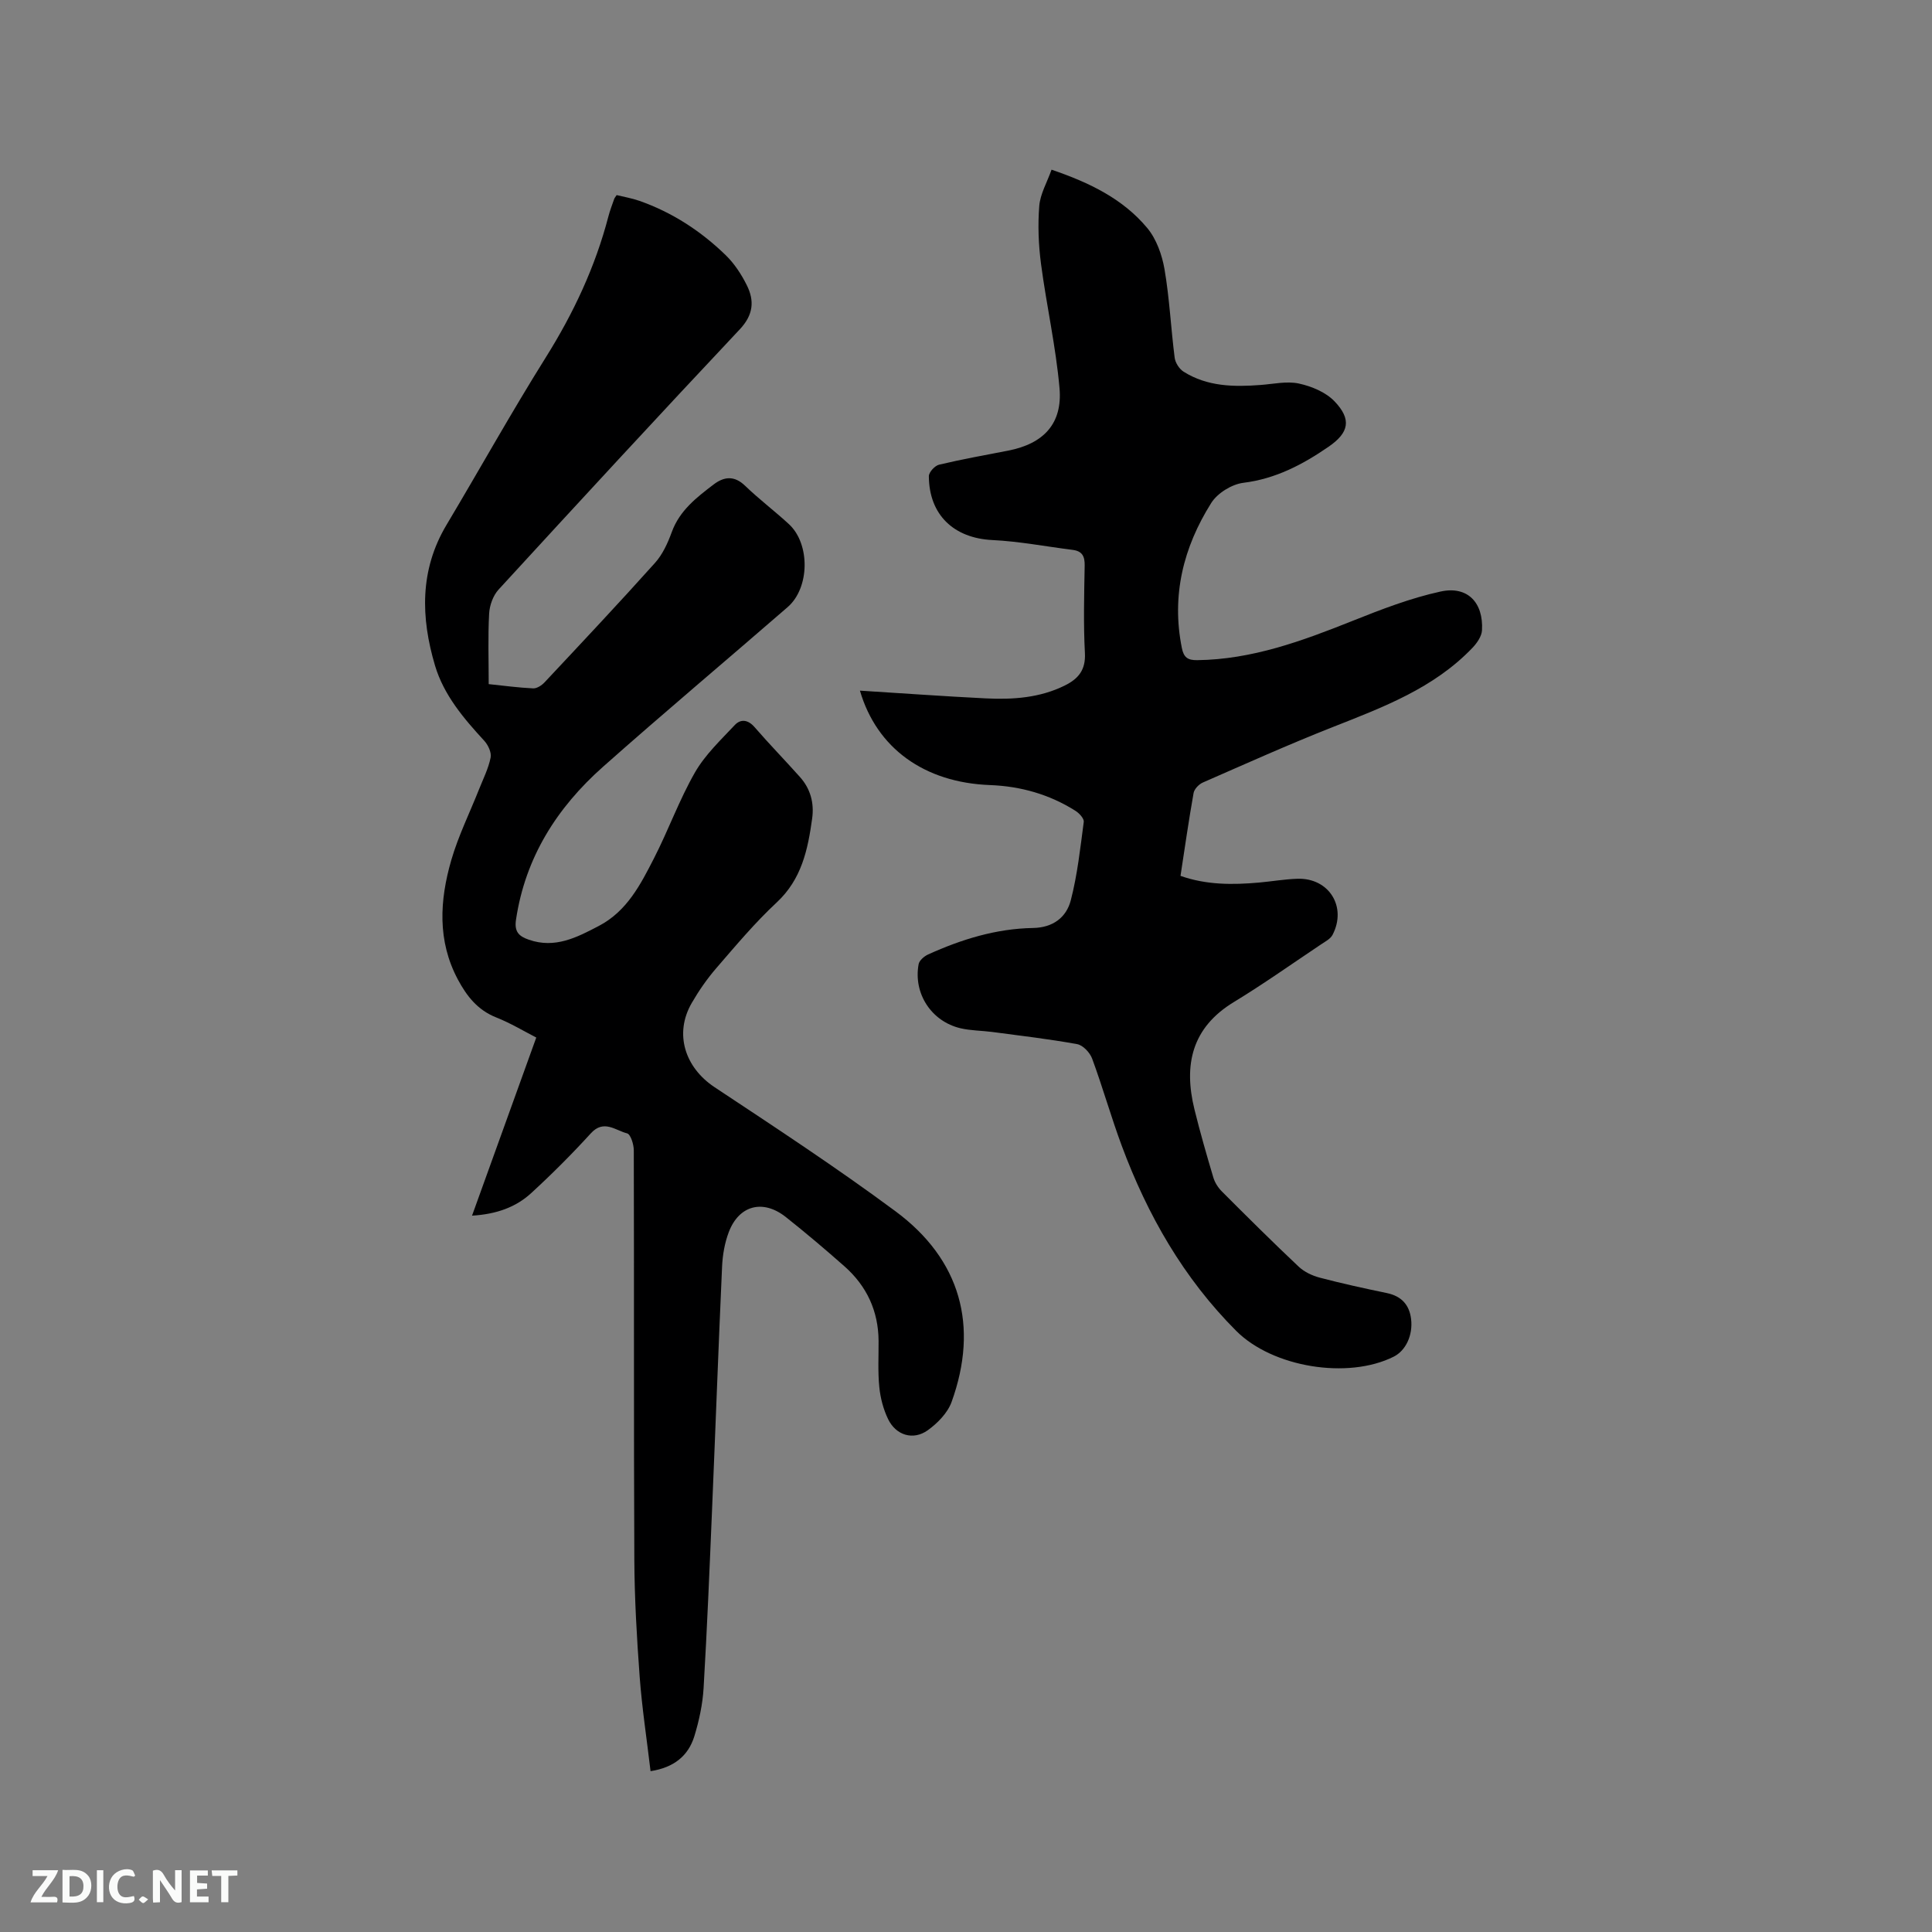 <svg enable-background="new 0 0 400 400" viewBox="0 0 400 400" xmlns="http://www.w3.org/2000/svg"><rect x="0" y="0" width="400" height="400" fill="#808080" stroke="none"/><path d="m134.69 366.7c-.79-6.71-1.77-13.08-2.25-19.5-.6-8.13-1.07-16.28-1.11-24.42-.13-28.21-.03-56.42-.11-84.63 0-1.22-.66-3.32-1.39-3.5-2.4-.6-4.82-2.95-7.5-.01-3.92 4.3-8.05 8.43-12.34 12.37-3.19 2.93-7.18 4.37-12.26 4.68 4.47-12.4 8.82-24.44 13.3-36.88-2.5-1.28-5.29-2.97-8.29-4.16-3.84-1.52-6.09-4.39-7.93-7.83-4.3-8.04-3.78-16.43-1.38-24.73 1.46-5.04 3.83-9.82 5.77-14.72.86-2.16 1.93-4.28 2.38-6.53.21-1.04-.52-2.6-1.32-3.47-4.27-4.64-8.37-9.46-10.19-15.56-2.95-9.92-3.21-19.76 2.36-29.11 6.89-11.55 13.44-23.32 20.58-34.72 5.73-9.15 10.23-18.73 12.95-29.16.32-1.23.78-2.42 1.2-3.62.06-.19.21-.35.51-.81 1.5.37 3.15.65 4.7 1.19 6.81 2.39 12.74 6.26 17.88 11.25 1.78 1.73 3.23 3.94 4.35 6.18 1.63 3.25 1.4 6.16-1.44 9.18-16.79 17.84-33.39 35.84-49.95 53.89-1.13 1.24-1.85 3.26-1.94 4.96-.26 4.75-.09 9.52-.09 14.6 3.17.33 6.18.74 9.2.88.77.04 1.76-.61 2.35-1.23 7.68-8.2 15.39-16.39 22.89-24.76 1.57-1.75 2.64-4.11 3.46-6.36 1.62-4.47 5.13-7.17 8.66-9.86 2.14-1.63 4.28-1.91 6.52.26 2.89 2.79 6.13 5.23 9.09 7.96 4.42 4.1 4.3 13.19-.27 17.16-12.73 11.05-25.64 21.89-38.25 33.08-9.52 8.45-16.08 18.75-18 31.66-.38 2.53.65 3.43 2.67 4.13 5.4 1.88 9.91-.46 14.47-2.85 5.84-3.05 8.65-8.58 11.44-14.03 2.99-5.84 5.22-12.08 8.47-17.75 2.1-3.66 5.33-6.71 8.26-9.83 1.21-1.28 2.73-1.12 4.08.44 3.05 3.52 6.31 6.86 9.41 10.34 2.17 2.43 2.96 5.37 2.52 8.57-.89 6.44-2.17 12.58-7.34 17.39-4.49 4.18-8.46 8.92-12.48 13.57-1.93 2.23-3.64 4.7-5.12 7.26-3.67 6.35-1.41 13.34 4.73 17.42 12.62 8.36 25.3 16.68 37.46 25.69 13.48 9.98 17.29 23.75 11.62 39.47-.82 2.28-2.91 4.41-4.94 5.87-3.02 2.16-6.6 1.05-8.22-2.33-.98-2.04-1.59-4.37-1.81-6.63-.32-3.15-.13-6.35-.15-9.54-.04-6.19-2.45-11.35-7.04-15.42-3.97-3.51-8.02-6.94-12.17-10.23-4.73-3.74-9.69-2.45-11.81 3.14-.84 2.22-1.27 4.7-1.38 7.09-.76 16.73-1.36 33.46-2.07 50.18-.52 12.38-1.03 24.77-1.76 37.14-.2 3.34-.93 6.73-1.91 9.94-1.26 4.08-4.23 6.49-9.07 7.24z" fill="#000001"/><path d="m178.04 142.99c8.68.54 17.33 1.17 26 1.6 5.64.28 11.23-.09 16.43-2.67 2.76-1.37 4.33-3.19 4.15-6.68-.32-6.03-.16-12.09-.05-18.13.04-1.93-.51-3.01-2.47-3.26-5.55-.7-11.09-1.77-16.66-2.04-7.93-.39-13.09-5.18-13.13-13.22 0-.82 1.23-2.17 2.11-2.38 4.73-1.13 9.52-1.98 14.3-2.91 7.35-1.43 11.29-5.59 10.64-12.96-.76-8.61-2.7-17.12-3.83-25.71-.52-3.95-.68-8.03-.36-12 .2-2.48 1.61-4.86 2.54-7.5 7.95 2.71 14.8 6.07 19.8 12.06 1.91 2.28 3.07 5.56 3.59 8.55 1.04 6.05 1.32 12.22 2.1 18.31.13 1.05.96 2.35 1.86 2.91 4.91 3.09 10.41 3.17 15.98 2.74 2.64-.2 5.4-.83 7.89-.29 2.63.57 5.55 1.79 7.36 3.67 3.6 3.76 3.01 6.5-1.22 9.41-5.36 3.69-10.95 6.64-17.65 7.47-2.4.3-5.37 2.14-6.65 4.18-5.76 9.15-8.27 19.14-6.08 30.02.39 1.95 1.21 2.54 3.17 2.52 11.37-.14 21.76-3.98 32.13-8.12 5.96-2.38 12.03-4.73 18.27-6.09 5.58-1.22 8.9 2.29 8.57 8.04-.07 1.24-1.04 2.63-1.96 3.6-8.01 8.39-18.54 12.32-29.01 16.45-9.05 3.57-17.93 7.56-26.84 11.46-.81.36-1.75 1.34-1.9 2.16-1 5.62-1.81 11.28-2.71 17.16 5.38 1.9 10.83 1.87 16.31 1.38 2.64-.24 5.27-.7 7.91-.78 6.52-.21 10.28 5.81 7.26 11.61-.44.85-1.53 1.4-2.39 1.98-5.99 4-11.87 8.18-18.02 11.92-8.76 5.31-10.45 13.03-8.18 22.24 1.16 4.72 2.51 9.4 3.9 14.07.31 1.06.98 2.12 1.77 2.91 5.24 5.25 10.51 10.49 15.91 15.58 1.15 1.08 2.79 1.86 4.34 2.27 4.6 1.21 9.26 2.23 13.93 3.2 3 .63 4.64 2.42 5 5.36.41 3.39-1.12 6.56-3.59 7.8-9.49 4.76-25.07 2.22-32.61-5.33-10.91-10.92-18.38-24-23.71-38.35-2.21-5.95-3.93-12.08-6.13-18.04-.46-1.24-1.89-2.76-3.09-2.98-5.81-1.06-11.7-1.74-17.56-2.52-2.2-.29-4.46-.27-6.6-.77-6.03-1.42-9.79-7.19-8.67-13.26.14-.78 1.15-1.65 1.97-2.02 6.9-3.13 14.08-5.35 21.71-5.48 4.12-.07 6.91-2.18 7.83-5.75 1.37-5.29 1.96-10.78 2.68-16.21.09-.69-.92-1.79-1.69-2.28-5.4-3.42-11.36-5.11-17.72-5.35-13.61-.51-23.46-7.64-26.93-19.55z" fill="#000001"/><g fill="#fafbfa"><path d="m37.59 393.81c-.92.31-1.52.05-2-.78-.7-1.2-1.52-2.34-2.47-3.78v4.59c-.55.03-.95.05-1.41.07-.03-.37-.06-.64-.06-.91 0-1.91 0-3.81 0-5.7 1.13-.41 1.77-.03 2.29.91.62 1.11 1.38 2.14 2.31 3.19v-4.2h1.35v6.61z"/><path d="m12.94 393.88v-6.75c1.9.19 3.93-.54 5.37 1.29.8 1.01.78 2.88.03 3.97-1.37 1.97-3.4 1.51-5.4 1.49m1.45-1.22c2.04.12 2.92-.58 2.89-2.21-.03-1.51-.98-2.19-2.89-2z"/><path d="m11.81 393.87h-5.49c.68-2.18 2.47-3.48 3.51-5.45h-3.08v-1.21h5.29c-.71 2.13-2.44 3.48-3.47 5.51.86 0 1.63.04 2.39-.01.79-.05 1.14.21.85 1.16"/><path d="m39.33 393.86v-6.61h3.7v1.07h-2.22v1.52c.68.04 1.34.09 2.07.13v1.07c-.72.05-1.38.09-2.1.14v1.48h2.4v1.19h-3.85z"/><path d="m27.71 388.56c-1.15-.3-2.46-.61-3.1.64-.37.73-.41 1.93-.06 2.67.63 1.35 1.99.93 3.17.68.35.94-.01 1.32-.93 1.46-1.62.25-3.05-.27-3.76-1.48-.73-1.24-.6-3.03.31-4.17.88-1.11 2.71-1.7 4-1.16.32.13.44.74.65 1.12-.1.08-.19.16-.28.24"/><path d="m49.15 387.24v1.07c-.59.02-1.17.05-1.87.08v5.44h-1.48v-5.44h-1.85c-.05-.4-.08-.73-.13-1.15z"/><path d="m20.06 387.21h1.33v6.62h-1.33z"/><path d="m30.68 393.25c-.49.38-.8.79-1.05.76-.32-.05-.6-.45-.9-.7.26-.24.51-.64.8-.67.29-.04.62.3 1.15.61"/></g></svg>